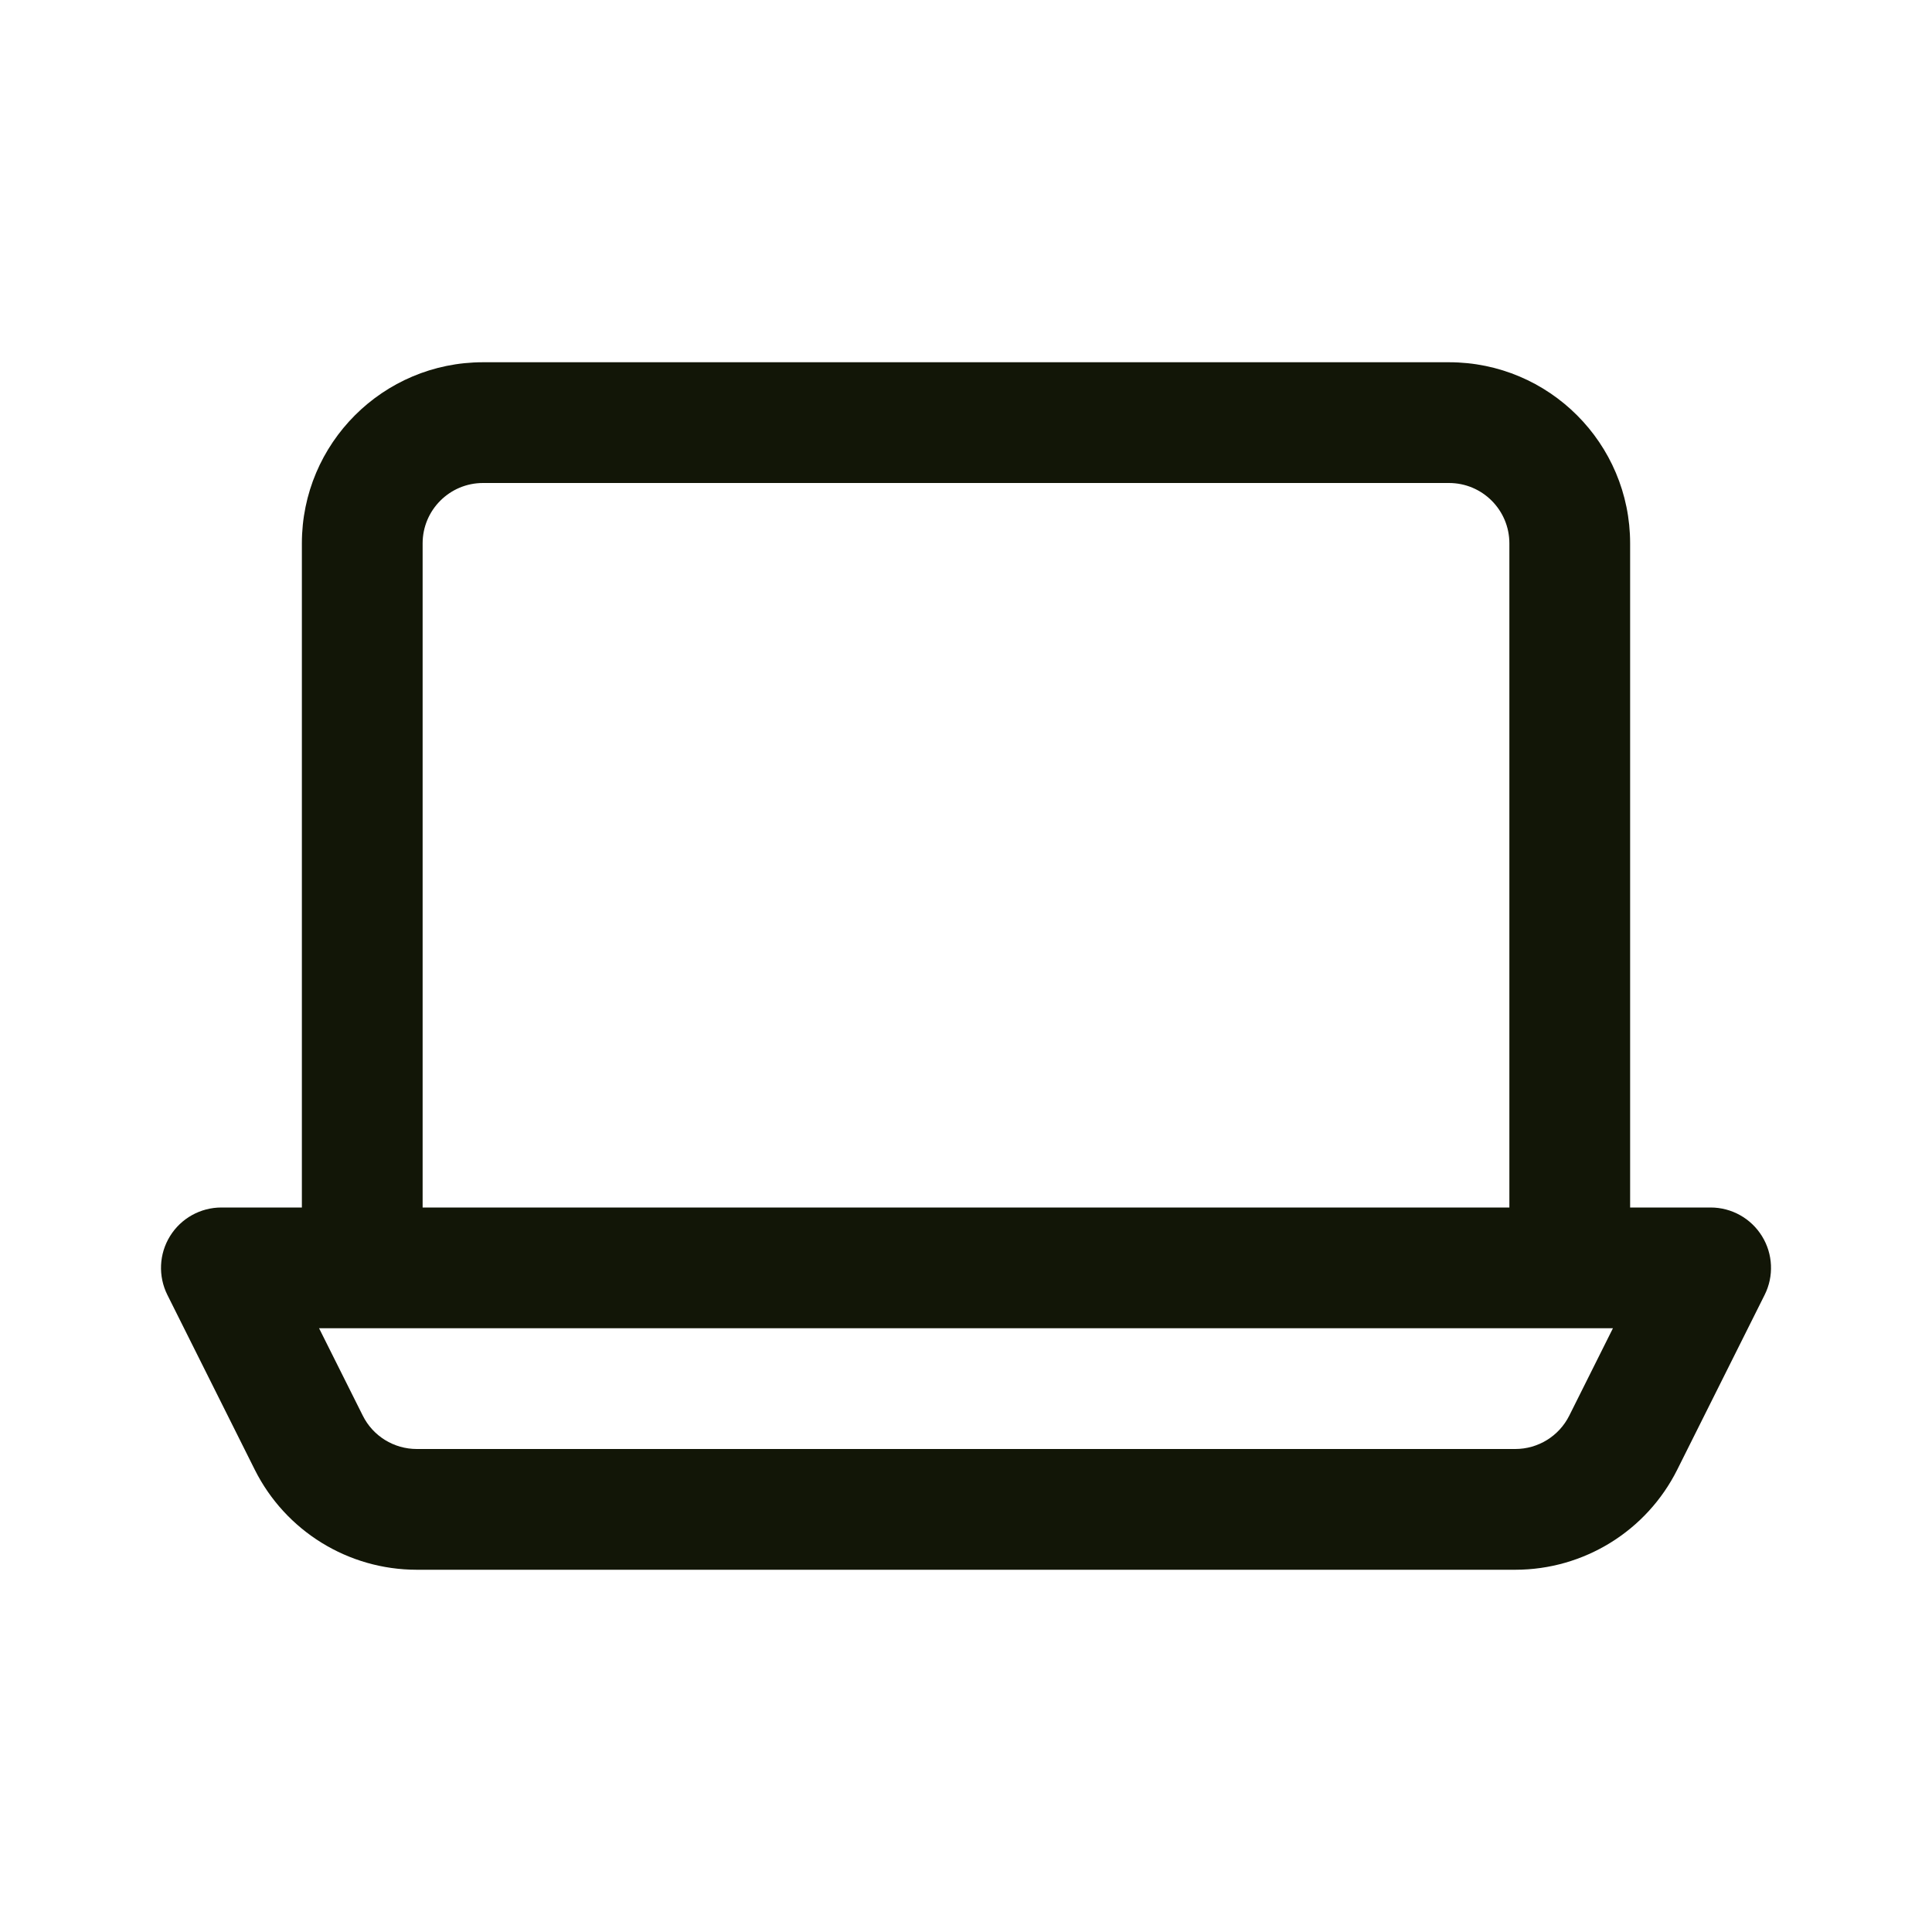 <svg width="40" height="40" viewBox="0 0 40 40" fill="none" xmlns="http://www.w3.org/2000/svg">
<g clip-path="url(#clip0_119_48)">
<path fill-rule="evenodd" clip-rule="evenodd" d="M10 7.5C7.929 7.5 6.25 9.179 6.25 11.25V25H4.583C4.15 25 3.748 25.224 3.52 25.593C3.292 25.961 3.272 26.422 3.465 26.809L5.274 30.427C5.91 31.698 7.208 32.5 8.629 32.5H31.372C32.792 32.5 34.091 31.698 34.726 30.427L36.535 26.809C36.729 26.422 36.708 25.961 36.48 25.593C36.252 25.224 35.85 25 35.417 25H33.75V11.25C33.75 9.179 32.071 7.5 30 7.5H10ZM33.394 27.5H6.606L7.511 29.309C7.722 29.733 8.155 30 8.629 30H31.372C31.845 30 32.278 29.733 32.49 29.309L33.394 27.5ZM31.25 25V11.25C31.25 10.56 30.691 10 30 10H10C9.31 10 8.75 10.56 8.75 11.25V25H31.25Z" fill="#121607"/>
</g>
<defs>
<clipPath id="clip0_119_48">
<rect width="40" height="40" fill="white"/>
</clipPath>
</defs>
</svg>
